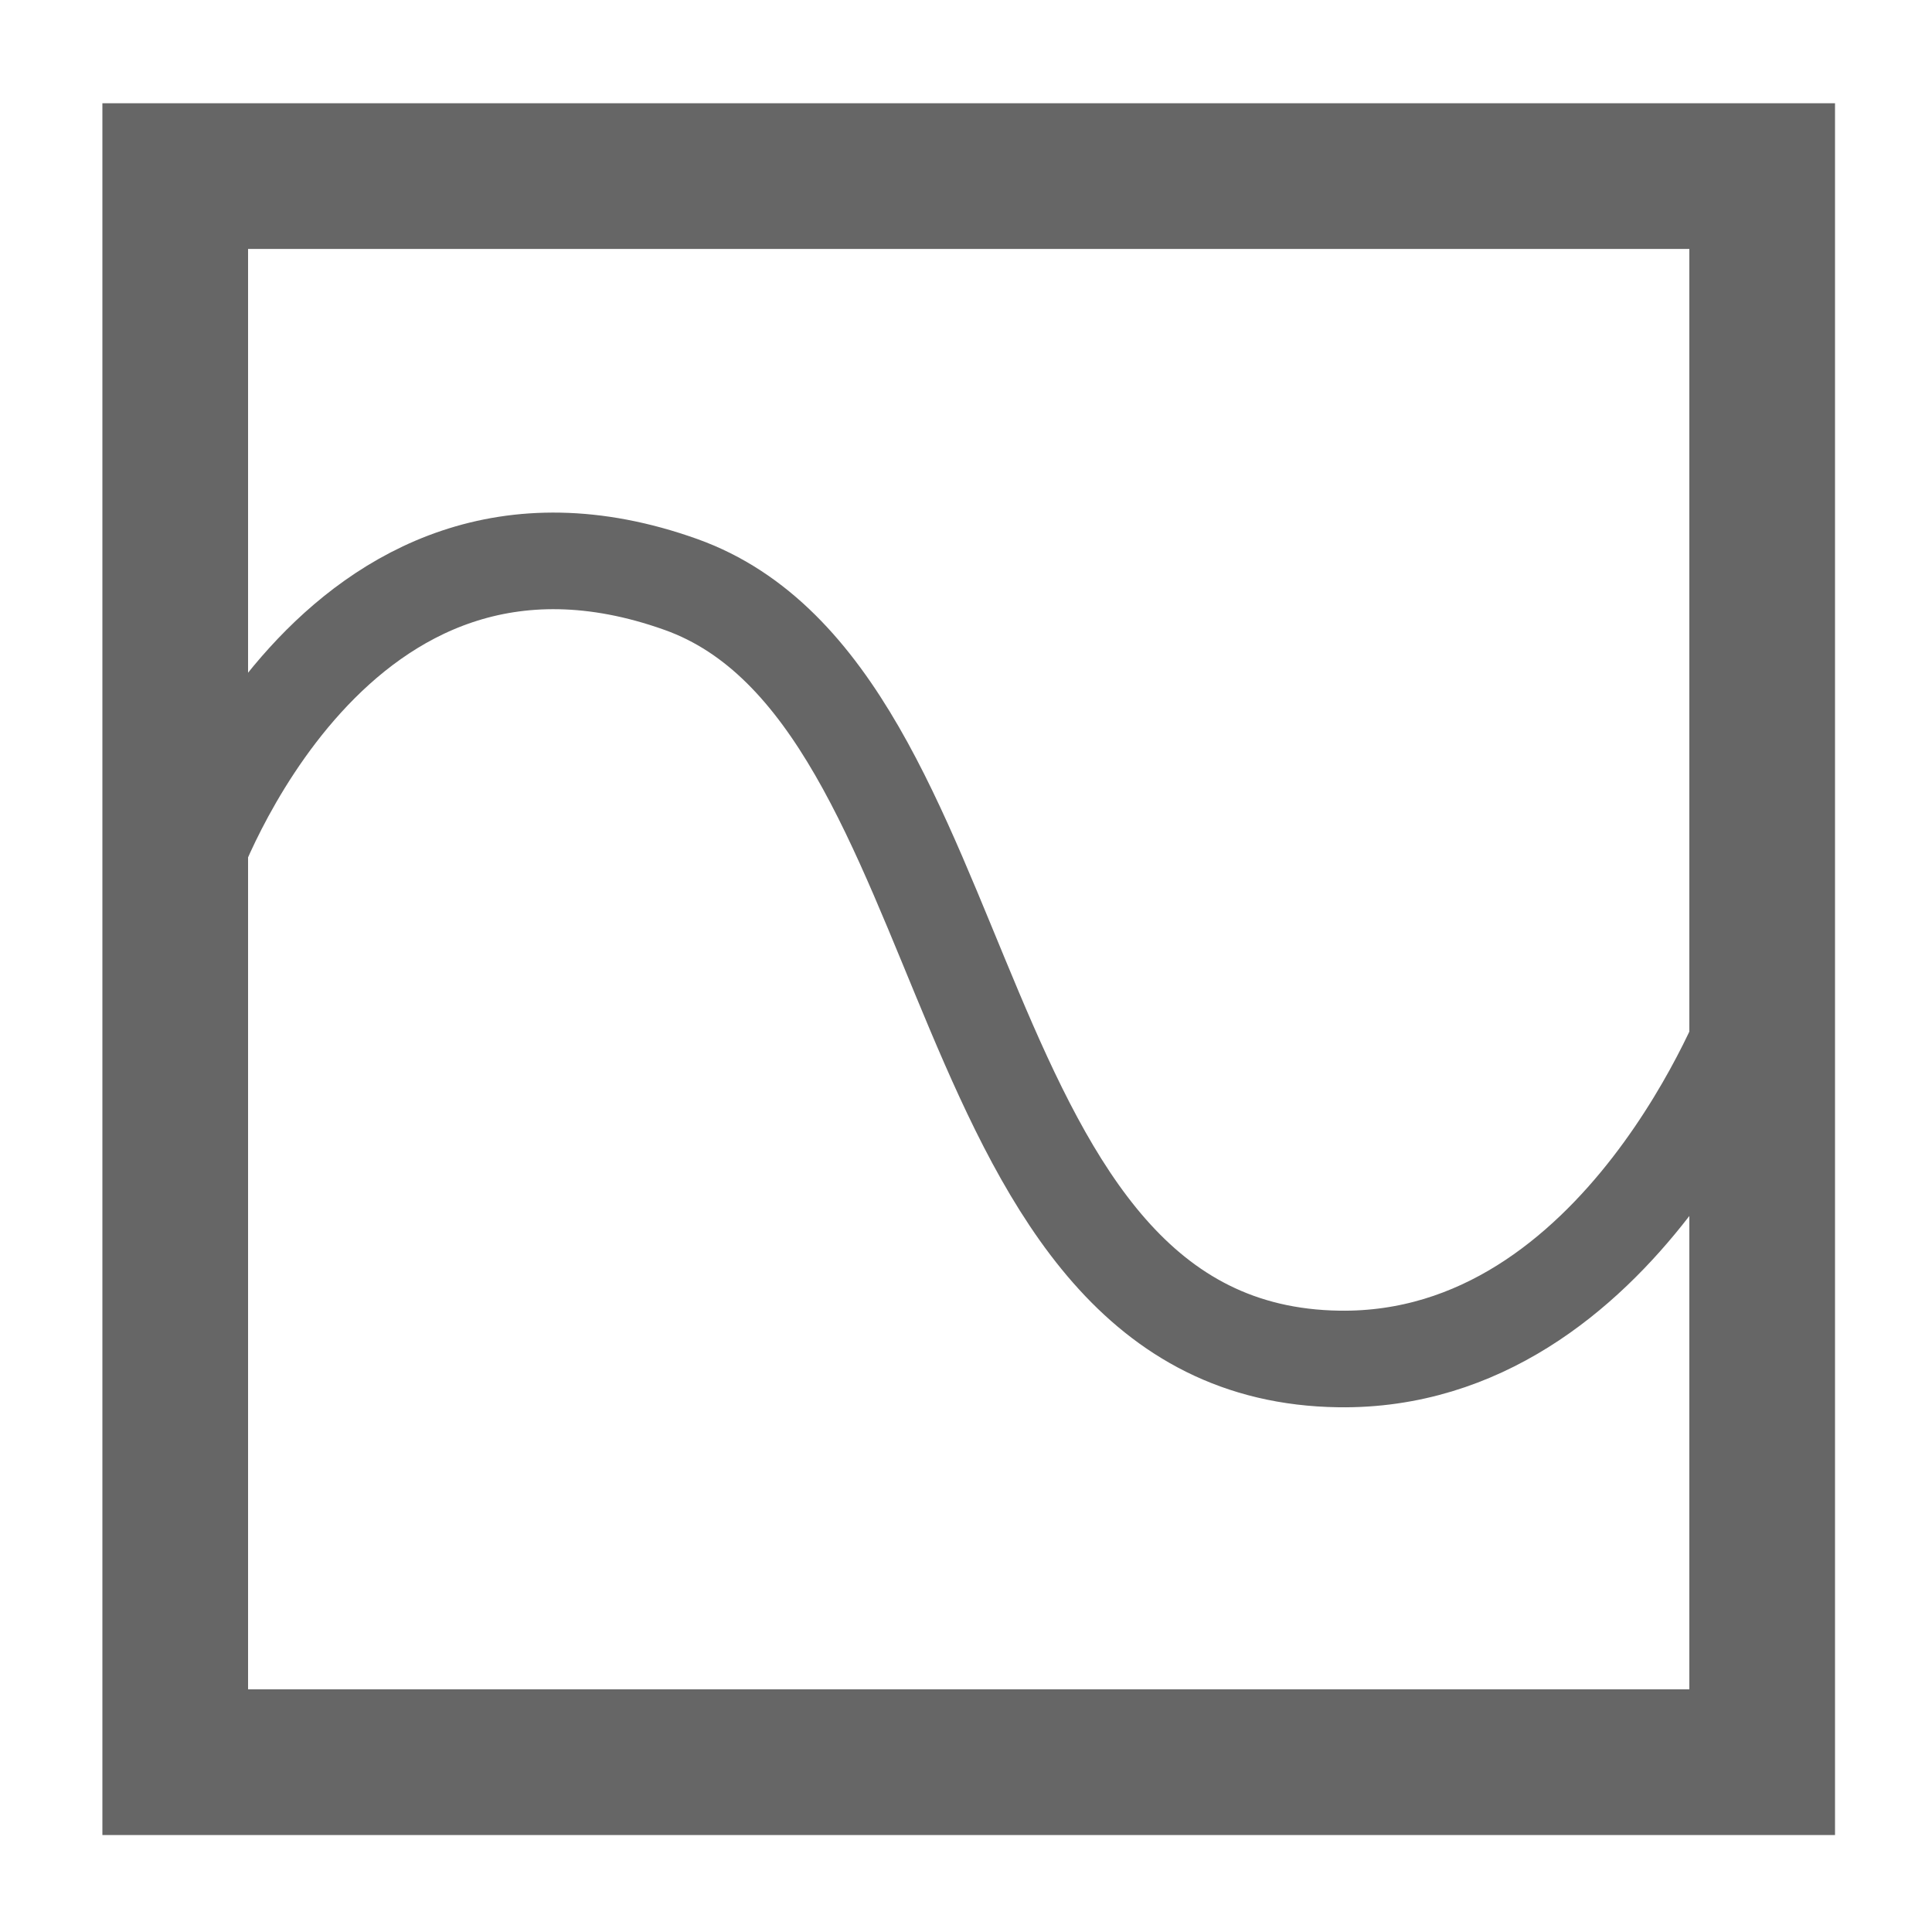<?xml version="1.0" encoding="UTF-8" standalone="no"?>
<svg
   xmlns:dc="http://purl.org/dc/elements/1.1/"
   xmlns:cc="http://creativecommons.org/ns#"
   xmlns:rdf="http://www.w3.org/1999/02/22-rdf-syntax-ns#"
   xmlns:svg="http://www.w3.org/2000/svg"
   xmlns="http://www.w3.org/2000/svg"
   xmlns:sodipodi="http://sodipodi.sourceforge.net/DTD/sodipodi-0.dtd"
   xmlns:inkscape="http://www.inkscape.org/namespaces/inkscape"
   enable-background="new 0 0 48 48"
   height="20"
   version="1.1"
   viewBox="0 0 20 20"
   width="20"
   xml:space="preserve"
   id="svg61"
   sodipodi:docname="graph.svg"
   inkscape:version="0.92.2 5c3e80d, 2017-08-06"
   inkscape:export-filename="/Users/realor/Desktop/graph@2x.png"
   inkscape:export-xdpi="192"
   inkscape:export-ydpi="192"><defs
     id="defs65" /><sodipodi:namedview
     pagecolor="#ffffff"
     bordercolor="#666666"
     borderopacity="1"
     objecttolerance="10"
     gridtolerance="10"
     guidetolerance="10"
     inkscape:pageopacity="0"
     inkscape:pageshadow="2"
     inkscape:window-width="1366"
     inkscape:window-height="705"
     id="namedview63"
     showgrid="true"
     fit-margin-top="3"
     fit-margin-left="3"
     fit-margin-right="3"
     fit-margin-bottom="3"
     inkscape:zoom="19.666666"
     inkscape:cx="11.742913"
     inkscape:cy="9.8298684"
     inkscape:window-x="-8"
     inkscape:window-y="-8"
     inkscape:window-maximized="1"
     inkscape:current-layer="Expanded"
     inkscape:snap-global="false"><inkscape:grid
       type="xygrid"
       id="grid838" /></sodipodi:namedview><g
     id="Expanded"
     transform="translate(3.426,-31.426)"><rect
       style="opacity:1;fill:none;fill-opacity:1;fill-rule:nonzero;stroke:#666666;stroke-width:1.508;stroke-linecap:round;stroke-linejoin:miter;stroke-miterlimit:4;stroke-dasharray:none;stroke-opacity:1;paint-order:markers fill stroke"
       id="rect887"
       width="16.428"
       height="16.419"
       x="-1.612"
       y="33.249"
       ry="0" /><path
       style="fill:none;fill-rule:evenodd;stroke:#666666;stroke-width:1px;stroke-linecap:butt;stroke-linejoin:miter;stroke-opacity:1"
       d="m -1.448,40.424 c 0,0 1.461,-4.236 5.07,-2.948 3.19,1.138 2.641,7.959 6.813,8.018 2.928,0.041 4.261,-3.595 4.261,-3.595"
       id="path1490"
       inkscape:connector-curvature="0"
       sodipodi:nodetypes="cssc" /></g></svg>